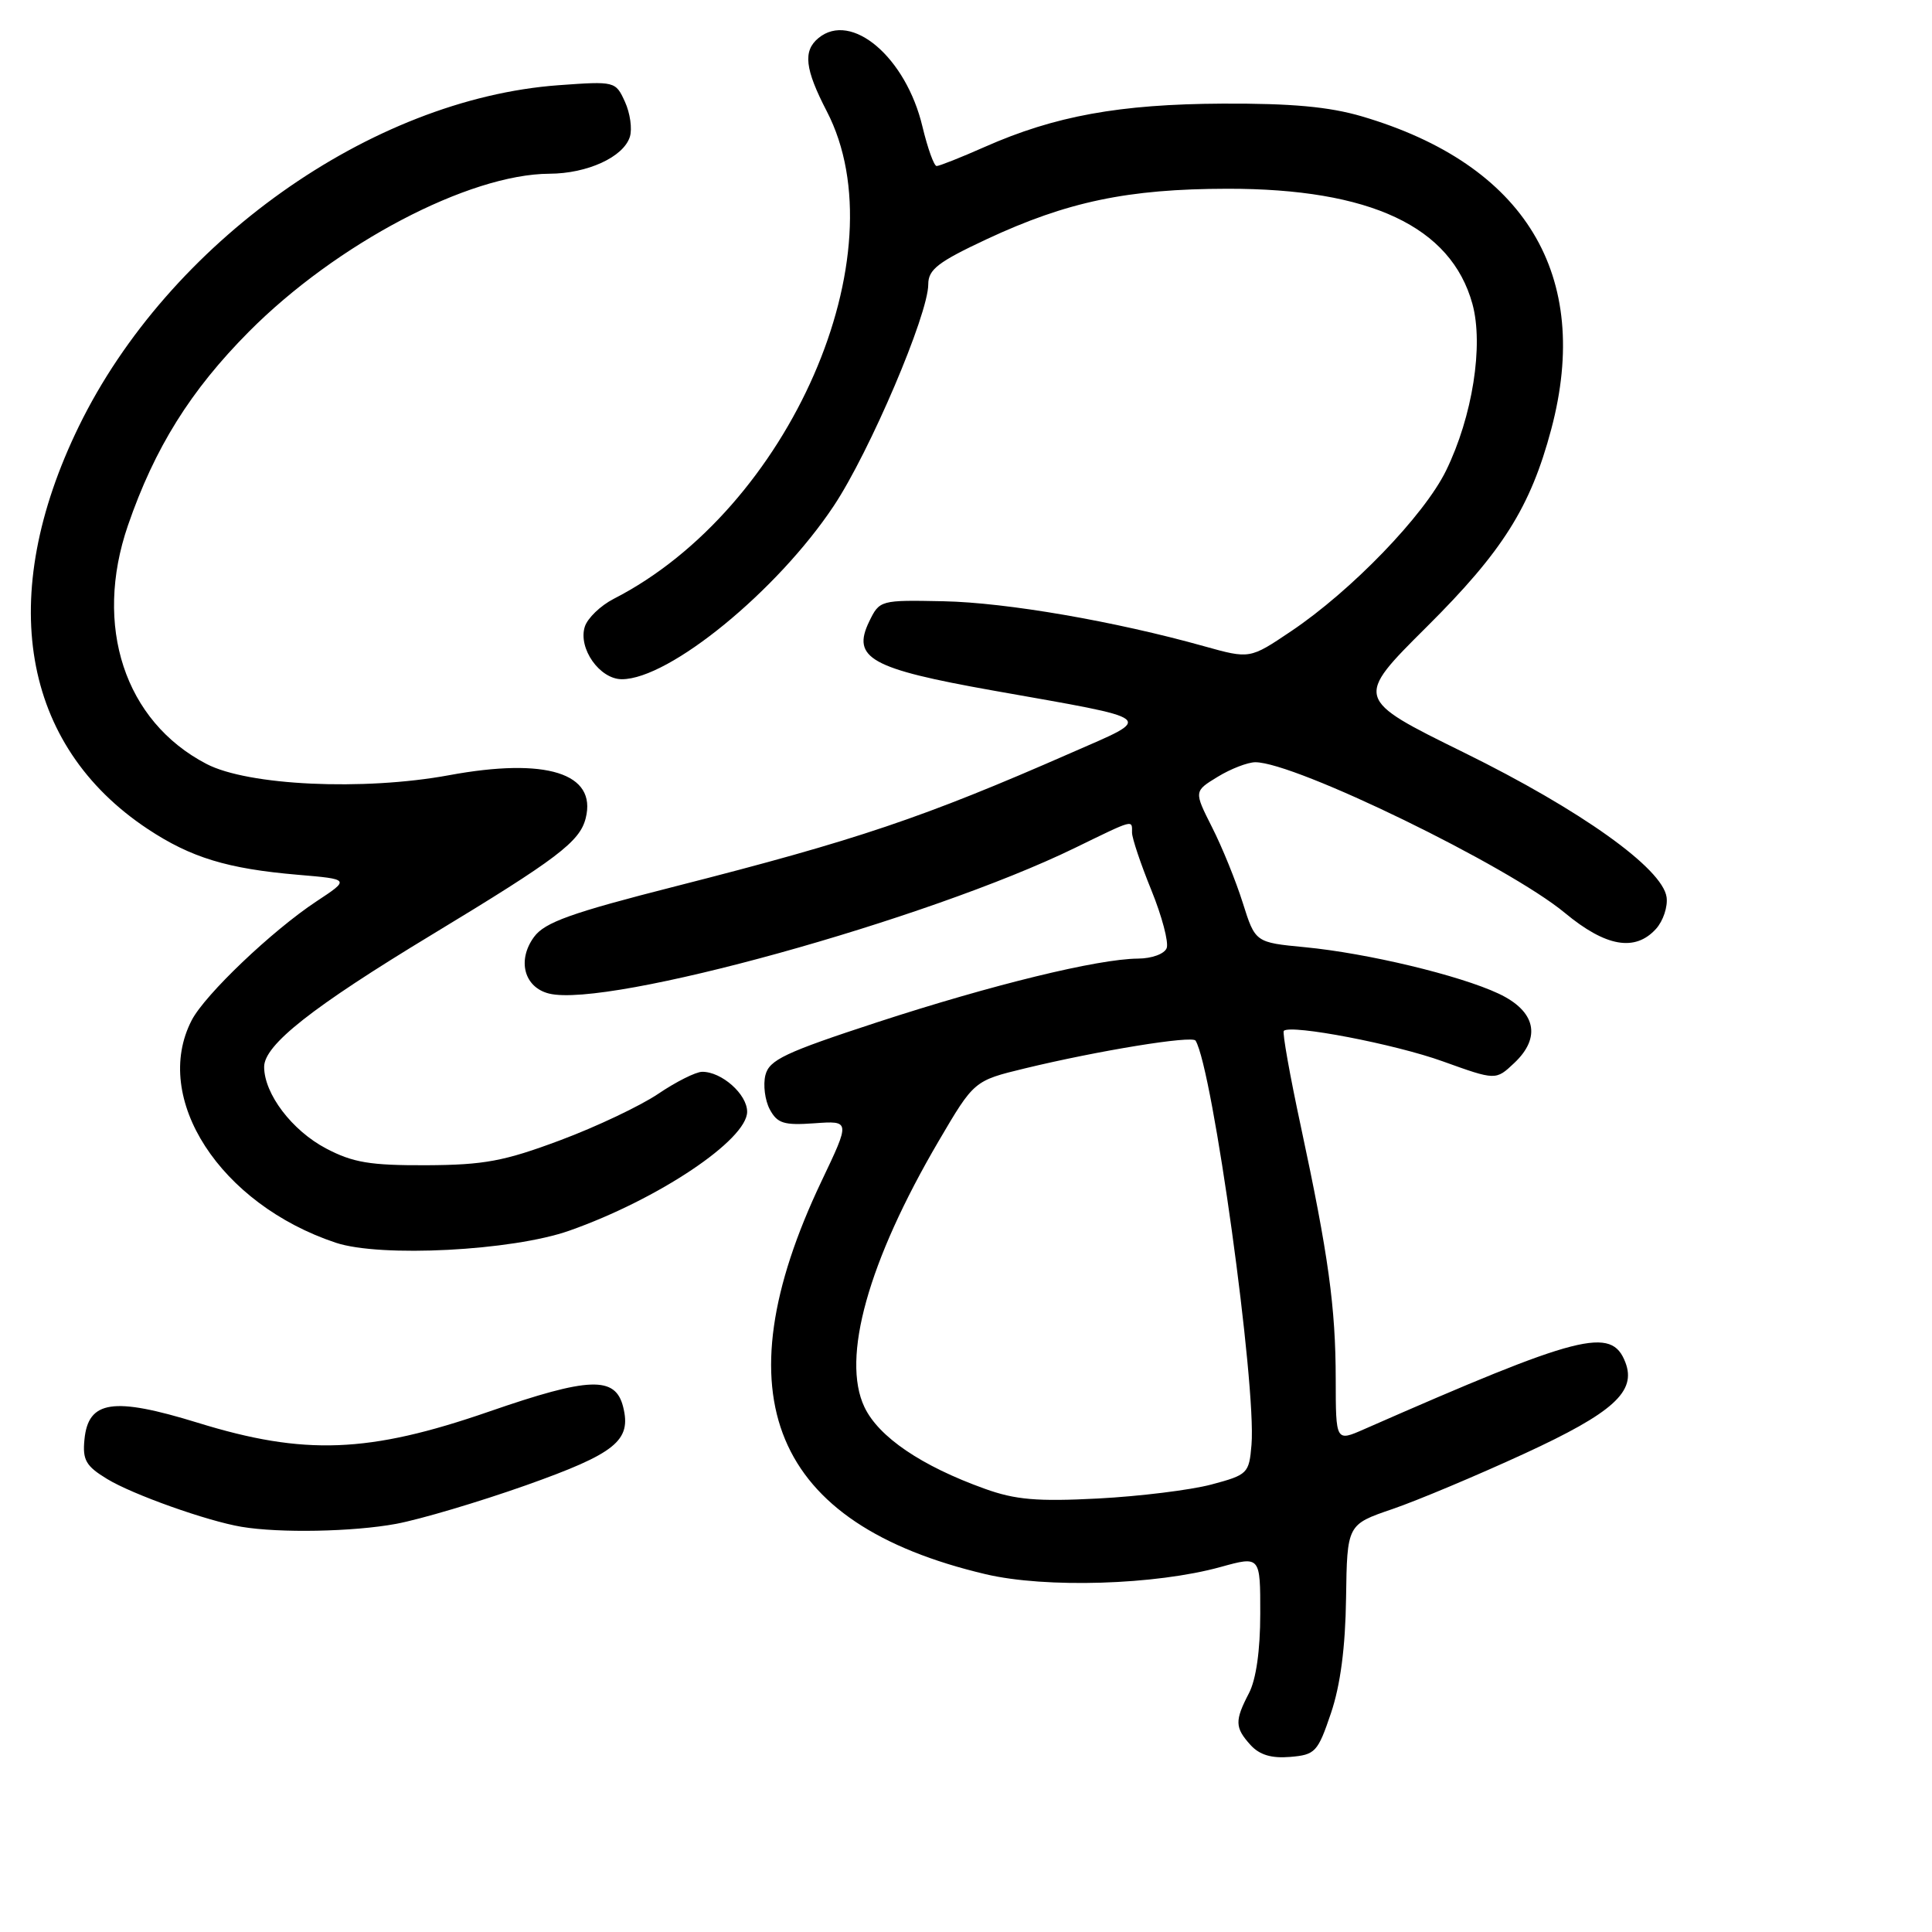 <?xml version="1.0" encoding="UTF-8" standalone="no"?>
<!DOCTYPE svg PUBLIC "-//W3C//DTD SVG 1.1//EN" "http://www.w3.org/Graphics/SVG/1.1/DTD/svg11.dtd" >
<svg xmlns="http://www.w3.org/2000/svg" xmlns:xlink="http://www.w3.org/1999/xlink" version="1.1" viewBox="0 0 256 256">
 <g >
 <path fill="currentColor"
d=" M 176.36 227.00 C 177.61 223.30 178.27 218.30 178.36 211.75 C 178.50 202.01 178.50 202.01 184.50 199.96 C 187.80 198.83 195.68 195.52 202.00 192.61 C 213.76 187.19 216.86 184.39 215.37 180.52 C 213.53 175.73 209.45 176.78 180.75 189.38 C 177.00 191.03 177.00 191.03 176.99 182.76 C 176.98 173.22 176.03 166.32 172.36 149.22 C 170.91 142.47 169.90 136.79 170.11 136.59 C 171.08 135.71 184.86 138.35 191.19 140.64 C 198.20 143.16 198.20 143.16 200.64 140.86 C 204.27 137.45 203.49 133.97 198.57 131.66 C 193.40 129.23 181.16 126.30 172.91 125.51 C 166.33 124.88 166.33 124.88 164.67 119.62 C 163.76 116.73 161.93 112.22 160.60 109.61 C 158.20 104.85 158.20 104.85 161.35 102.93 C 163.08 101.87 165.32 101.01 166.33 101.00 C 171.61 100.99 199.84 114.73 207.36 120.97 C 212.77 125.46 216.66 126.14 219.43 123.08 C 220.38 122.03 221.01 120.13 220.83 118.87 C 220.28 115.06 209.47 107.34 193.99 99.72 C 179.48 92.58 179.48 92.58 189.07 83.04 C 199.12 73.04 202.80 67.20 205.55 56.87 C 210.98 36.45 202.11 21.80 180.46 15.42 C 176.10 14.14 171.14 13.69 162.00 13.73 C 148.33 13.80 139.77 15.36 130.50 19.46 C 127.34 20.86 124.46 22.00 124.11 22.00 C 123.76 22.00 122.92 19.65 122.23 16.78 C 120.05 7.59 112.81 1.43 108.44 5.05 C 106.38 6.76 106.65 9.14 109.55 14.74 C 119.36 33.65 104.60 67.44 81.32 79.35 C 79.57 80.25 77.85 81.91 77.49 83.04 C 76.58 85.91 79.46 90.00 82.40 90.00 C 88.68 90.00 102.99 78.30 110.48 67.03 C 115.23 59.89 123.00 41.67 123.00 37.67 C 123.00 35.71 124.30 34.71 130.75 31.69 C 141.40 26.72 149.43 25.03 162.64 25.01 C 181.57 24.99 192.27 30.02 195.10 40.26 C 196.61 45.73 195.11 55.21 191.61 62.36 C 188.71 68.29 179.07 78.28 171.05 83.66 C 165.61 87.32 165.61 87.32 159.55 85.63 C 147.73 82.32 133.38 79.84 125.03 79.67 C 116.64 79.50 116.55 79.52 115.17 82.36 C 112.83 87.20 115.36 88.61 131.53 91.49 C 153.67 95.42 153.01 94.90 141.90 99.77 C 122.34 108.35 113.57 111.31 89.51 117.44 C 75.68 120.96 72.19 122.21 70.77 124.14 C 68.50 127.22 69.44 130.82 72.74 131.65 C 80.51 133.60 122.87 121.88 142.42 112.36 C 150.37 108.49 150.00 108.59 150.00 110.33 C 150.00 111.06 151.15 114.49 152.56 117.95 C 153.97 121.42 154.88 124.87 154.59 125.63 C 154.29 126.40 152.63 127.01 150.78 127.02 C 145.48 127.06 131.47 130.48 116.22 135.46 C 104.00 139.46 101.93 140.44 101.42 142.46 C 101.10 143.75 101.36 145.80 102.00 147.00 C 103.00 148.86 103.87 149.13 107.92 148.84 C 112.67 148.50 112.67 148.50 108.86 156.50 C 95.28 185.03 102.33 201.92 130.60 208.59 C 138.57 210.47 153.13 210.02 161.75 207.63 C 167.00 206.18 167.00 206.18 166.99 213.84 C 166.99 218.68 166.44 222.55 165.49 224.36 C 163.59 228.01 163.62 228.92 165.70 231.22 C 166.89 232.53 168.47 233.01 170.95 232.80 C 174.28 232.52 174.61 232.17 176.36 227.00 Z  M 52.48 201.92 C 55.70 201.32 63.44 199.02 69.69 196.81 C 81.60 192.58 83.69 190.89 82.57 186.42 C 81.54 182.31 78.10 182.44 64.78 187.05 C 48.86 192.56 40.33 192.89 26.20 188.52 C 15.00 185.07 11.69 185.56 11.19 190.75 C 10.92 193.46 11.39 194.27 14.19 195.97 C 17.56 198.03 27.46 201.55 32.00 202.31 C 37.06 203.16 46.79 202.97 52.48 201.92 Z  M 75.44 163.07 C 87.22 158.92 99.00 151.03 99.00 147.31 C 99.00 144.99 95.61 141.99 93.03 142.02 C 92.19 142.03 89.58 143.34 87.23 144.93 C 84.88 146.52 79.03 149.30 74.23 151.09 C 66.80 153.87 64.16 154.36 56.50 154.40 C 49.04 154.43 46.77 154.05 43.21 152.18 C 38.69 149.80 35.01 144.95 35.00 141.37 C 35.00 138.46 41.34 133.46 57.29 123.81 C 73.86 113.78 76.83 111.53 77.61 108.41 C 79.11 102.46 72.38 100.34 59.50 102.72 C 48.15 104.81 32.85 104.10 27.35 101.22 C 16.52 95.58 12.37 82.96 16.95 69.63 C 20.49 59.35 25.24 51.74 32.99 43.94 C 44.56 32.30 62.11 23.07 72.80 23.02 C 77.84 23.00 82.61 20.81 83.46 18.13 C 83.79 17.08 83.50 15.00 82.81 13.49 C 81.57 10.77 81.49 10.75 74.03 11.29 C 49.15 13.10 22.32 32.17 10.46 56.47 C -0.54 79.02 2.83 98.75 19.58 109.85 C 25.31 113.64 30.12 115.11 39.44 115.91 C 46.38 116.50 46.38 116.50 41.94 119.43 C 36.06 123.31 27.16 131.79 25.40 135.19 C 20.06 145.52 29.15 159.56 44.50 164.67 C 50.42 166.64 67.88 165.74 75.44 163.07 Z  M 130.49 197.27 C 122.08 194.25 116.42 190.40 114.54 186.44 C 111.46 179.95 115.03 167.15 124.37 151.21 C 129.07 143.20 129.07 143.20 135.79 141.57 C 145.55 139.21 158.00 137.18 158.42 137.89 C 160.70 141.65 166.49 183.51 165.83 191.44 C 165.51 195.25 165.33 195.42 160.50 196.71 C 157.75 197.44 151.00 198.27 145.50 198.56 C 137.42 198.98 134.54 198.73 130.49 197.27 Z "/>
</g>
</svg>